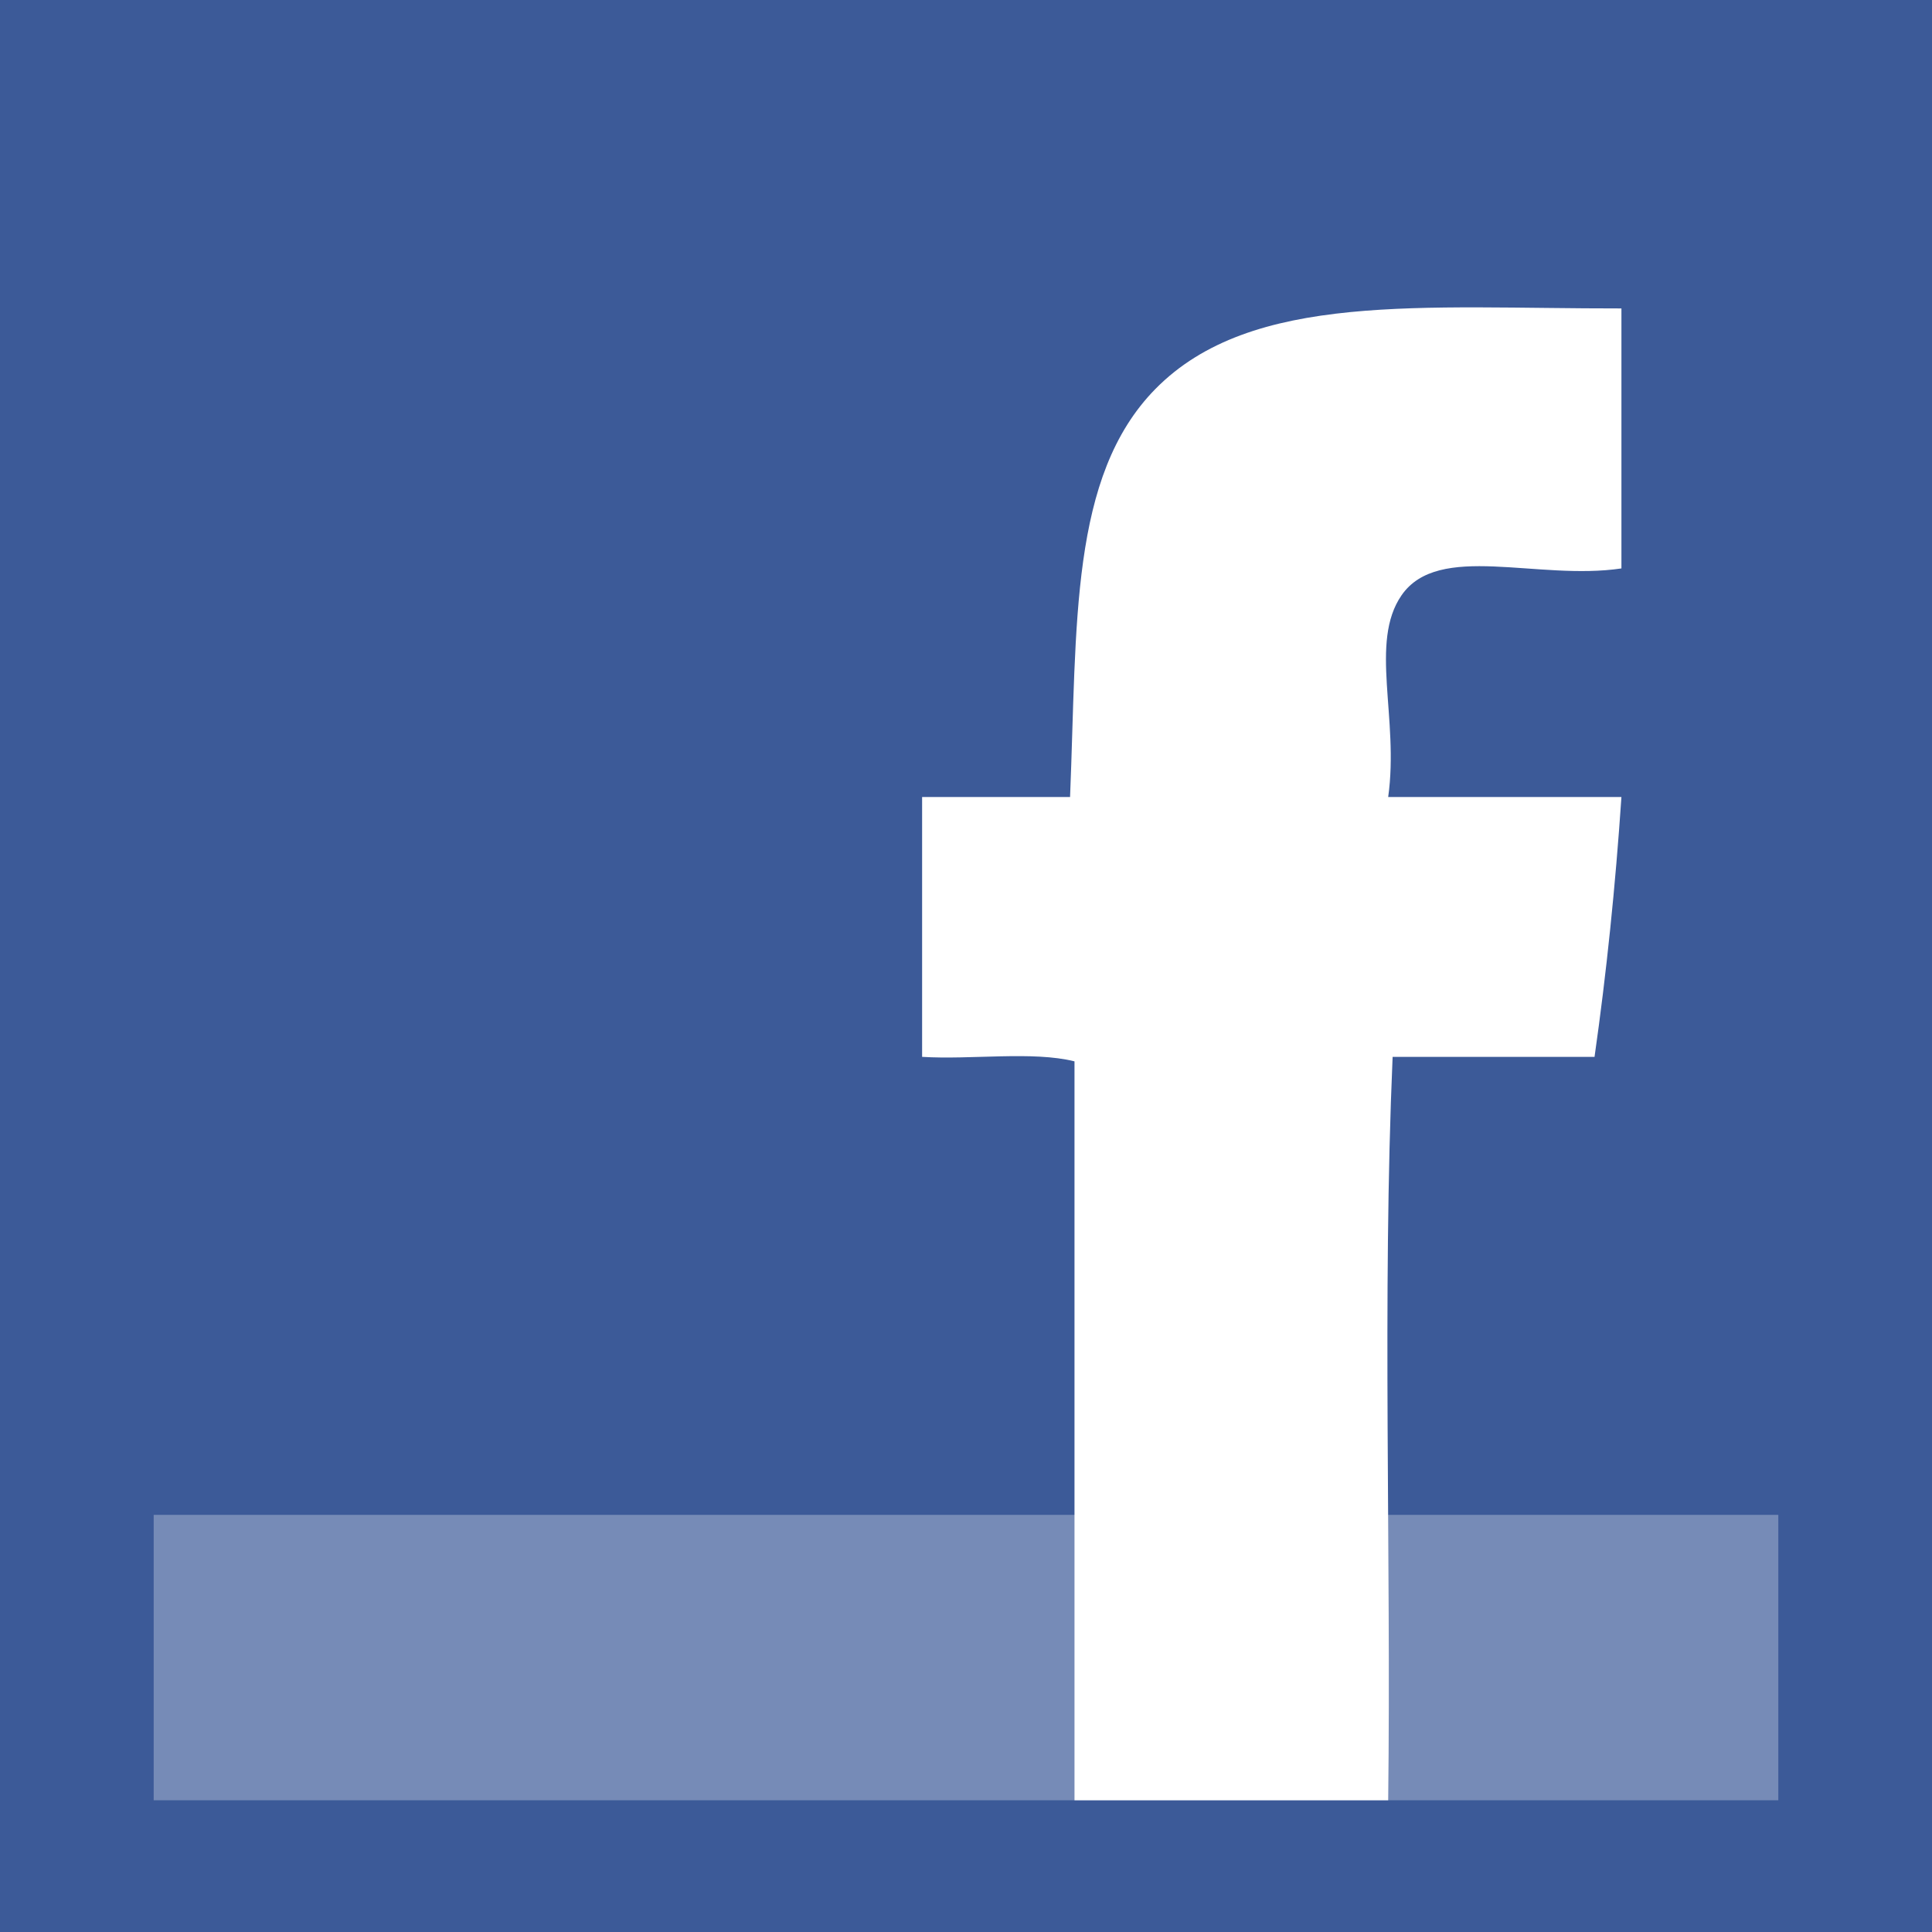 <?xml version="1.0" encoding="iso-8859-1"?>
<!-- Generator: Adobe Illustrator 13.0.2, SVG Export Plug-In . SVG Version: 6.00 Build 14948)  -->
<!DOCTYPE svg PUBLIC "-//W3C//DTD SVG 1.1//EN" "http://www.w3.org/Graphics/SVG/1.1/DTD/svg11.dtd">
<svg version="1.1" xmlns="http://www.w3.org/2000/svg" xmlns:xlink="http://www.w3.org/1999/xlink" x="0px" y="0px" width="88px"
	 height="88px" viewBox="0 0 88 88" style="enable-background:new 0 0 88 88;" xml:space="preserve">
	<g id="icon-m-facebook">
		<rect style="fill:#3C5A98;" width="88" height="88"/>
		<rect x="7" y="69" style="fill:#FFFFFF;fill-opacity:0.3;" width="74" height="13"/>
		<polyline id="_x3C_Slice_x3E__20_" style="fill:none;" points="88,88 0,88 0,0 88,0 		"/>
		<path style="fill-rule:evenodd;clip-rule:evenodd;fill:#FFFFFF;" d="M72.629,48.139c0.543-3.809,0.95-7.758,1.225-11.836
			c-3.546,0-7.081,0-10.624,0c0.504-3.574-0.871-7.049,0.609-9.189c1.689-2.438,6.189-0.652,10.015-1.223c0-3.947,0-7.896,0-11.842
			c-9.044,0.012-16.847-0.789-21.229,3.67c-3.906,3.978-3.563,10.707-3.885,18.584c-2.244,0-4.495,0-6.739,0
			c0,3.947,0,7.889,0,11.836c2.25,0.137,5.037-0.271,6.941,0.204c0,10.354,0,23.299,0,33.657c4.766,0,9.531,0,14.288,0
			c0.136-11.295-0.273-22.906,0.202-33.861C66.5,48.139,69.56,48.139,72.629,48.139z"/>
	</g>
</svg>

